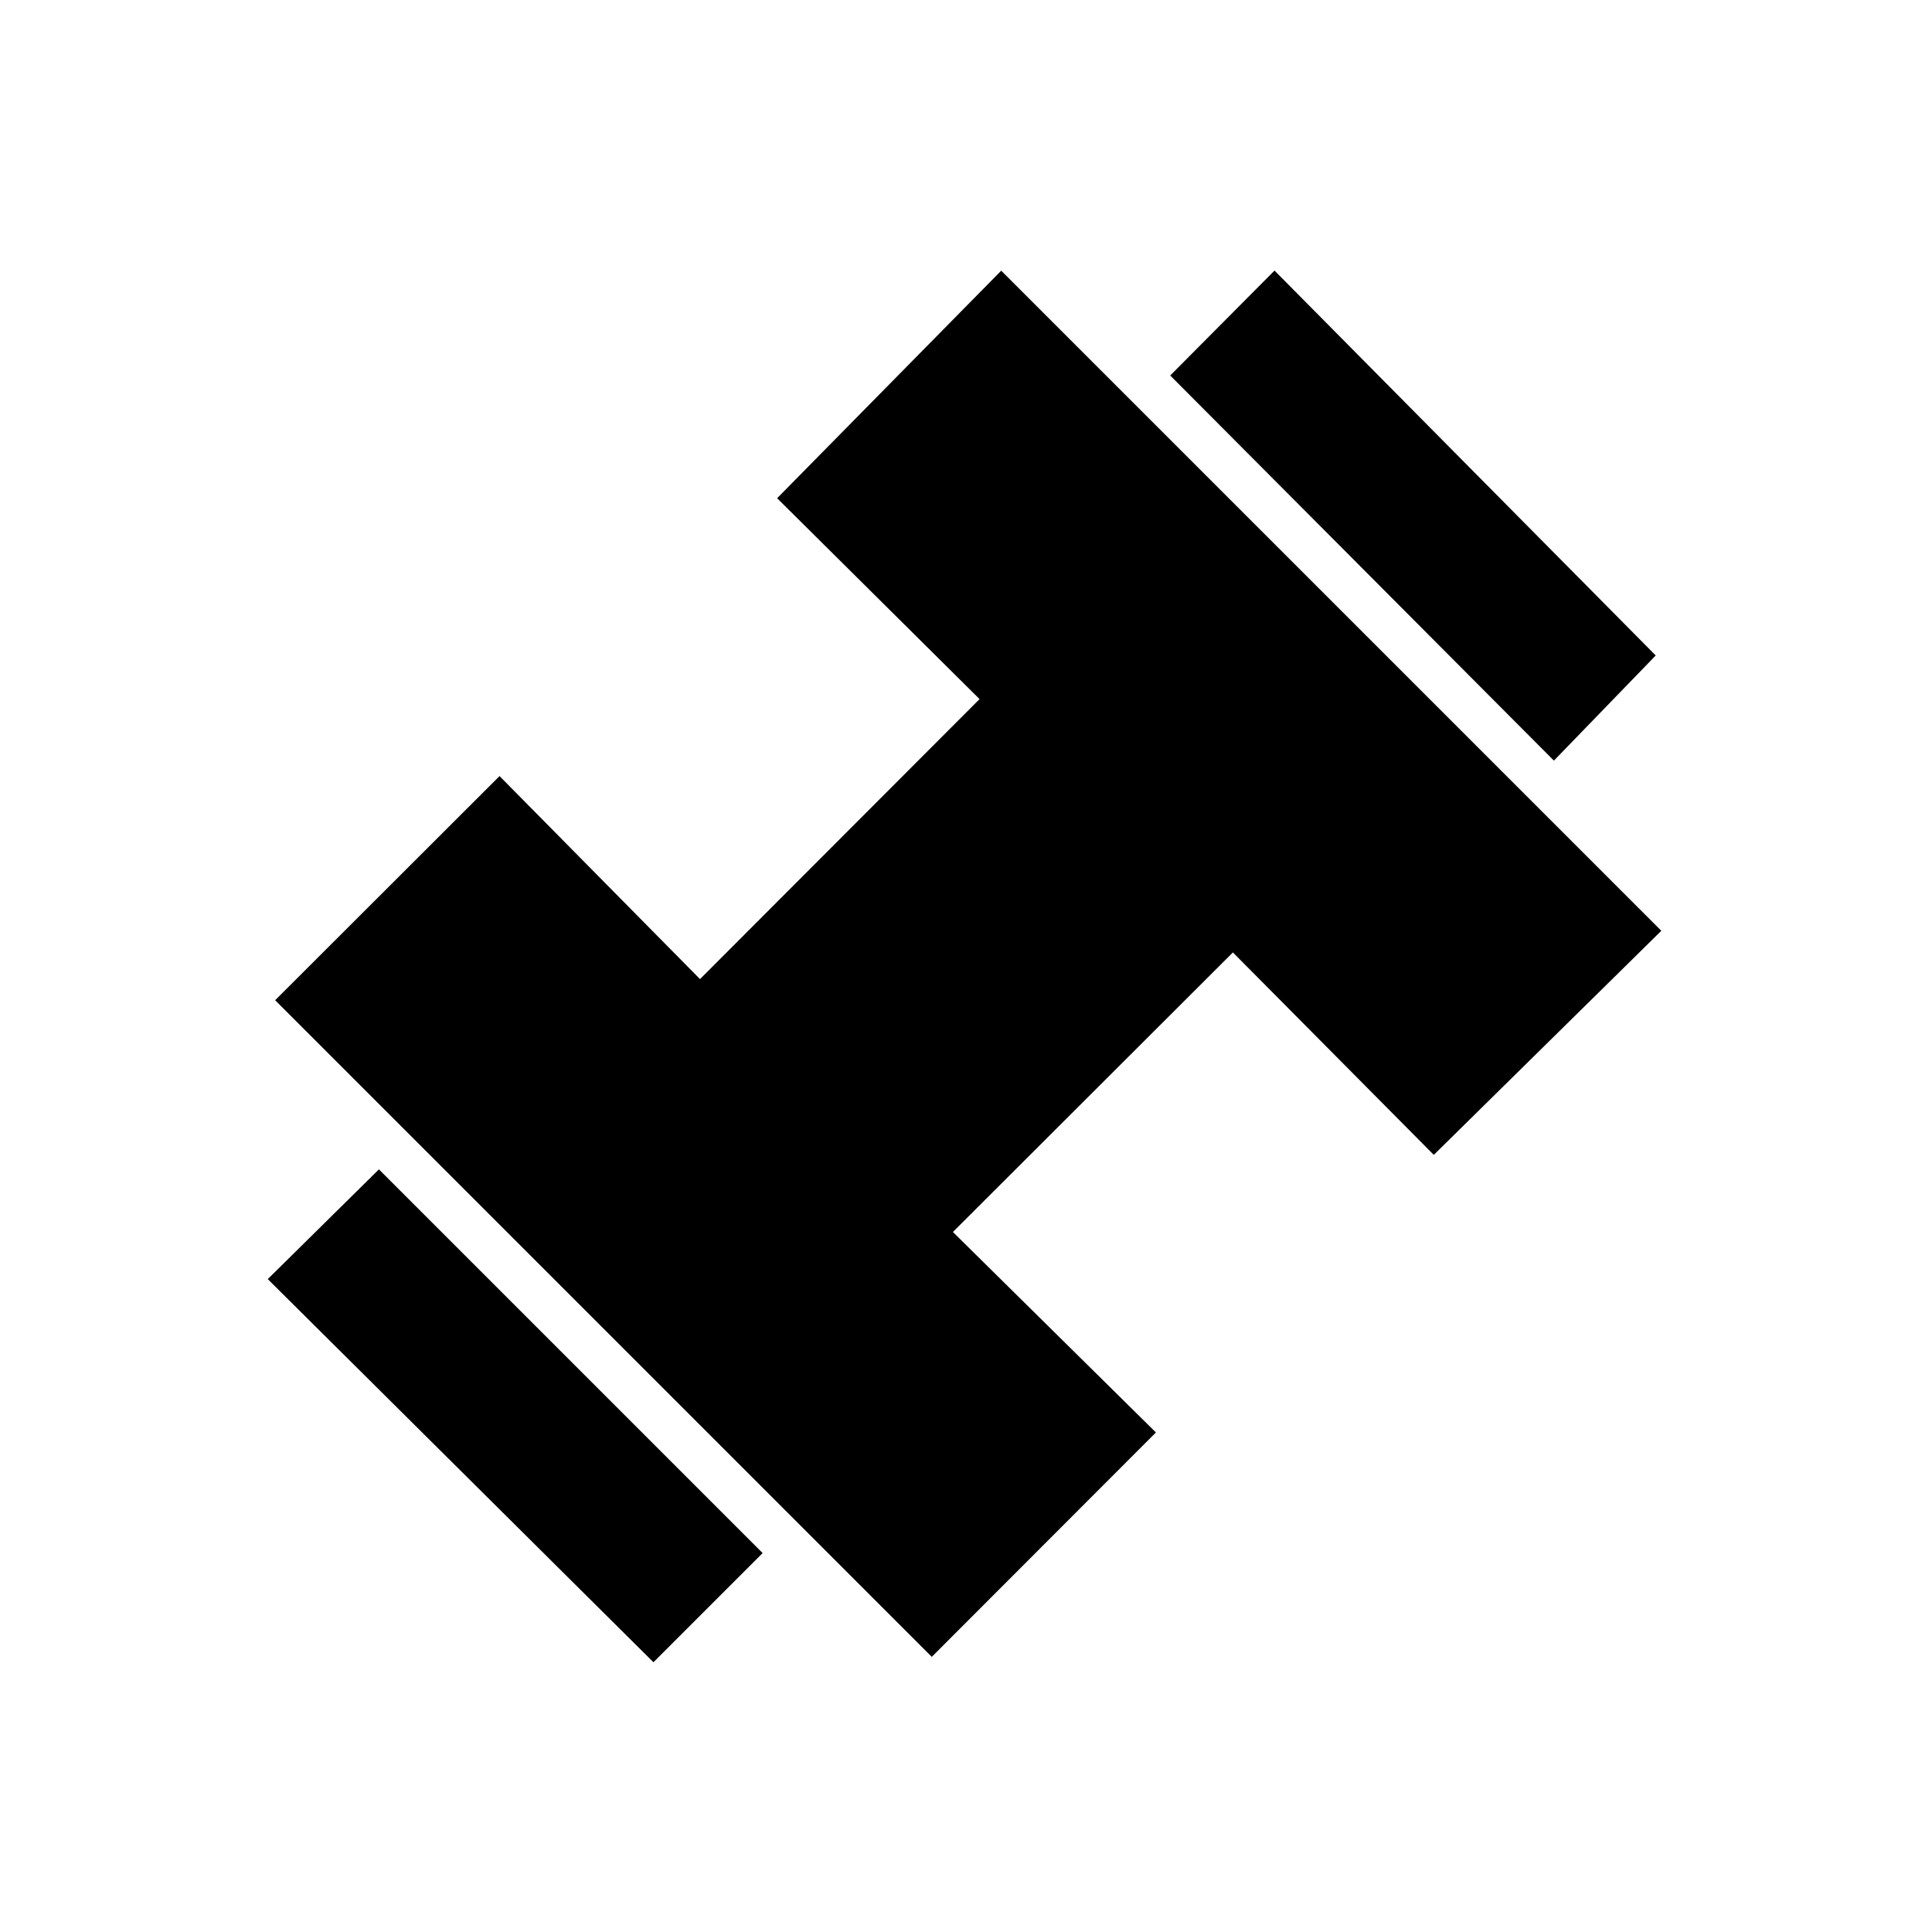 <svg xmlns="http://www.w3.org/2000/svg" height="40" viewBox="0 -960 960 960" width="40"><path d="M772.13-582.05 581.47-773.42l51.83-52.13L822.72-634.3l-50.59 52.25ZM324.69-134.04 133.05-324.42l55.24-54.53 190.66 190.66-54.26 54.25ZM463-136.72 136.72-463l111.5-111.37 99.61 100.88 138.91-139.13-100.59-99.82L497.5-825.5l328 328-113.06 111.35-99.82-100.59-139.13 138.91 100.88 99.61L463-136.72Z"/></svg>